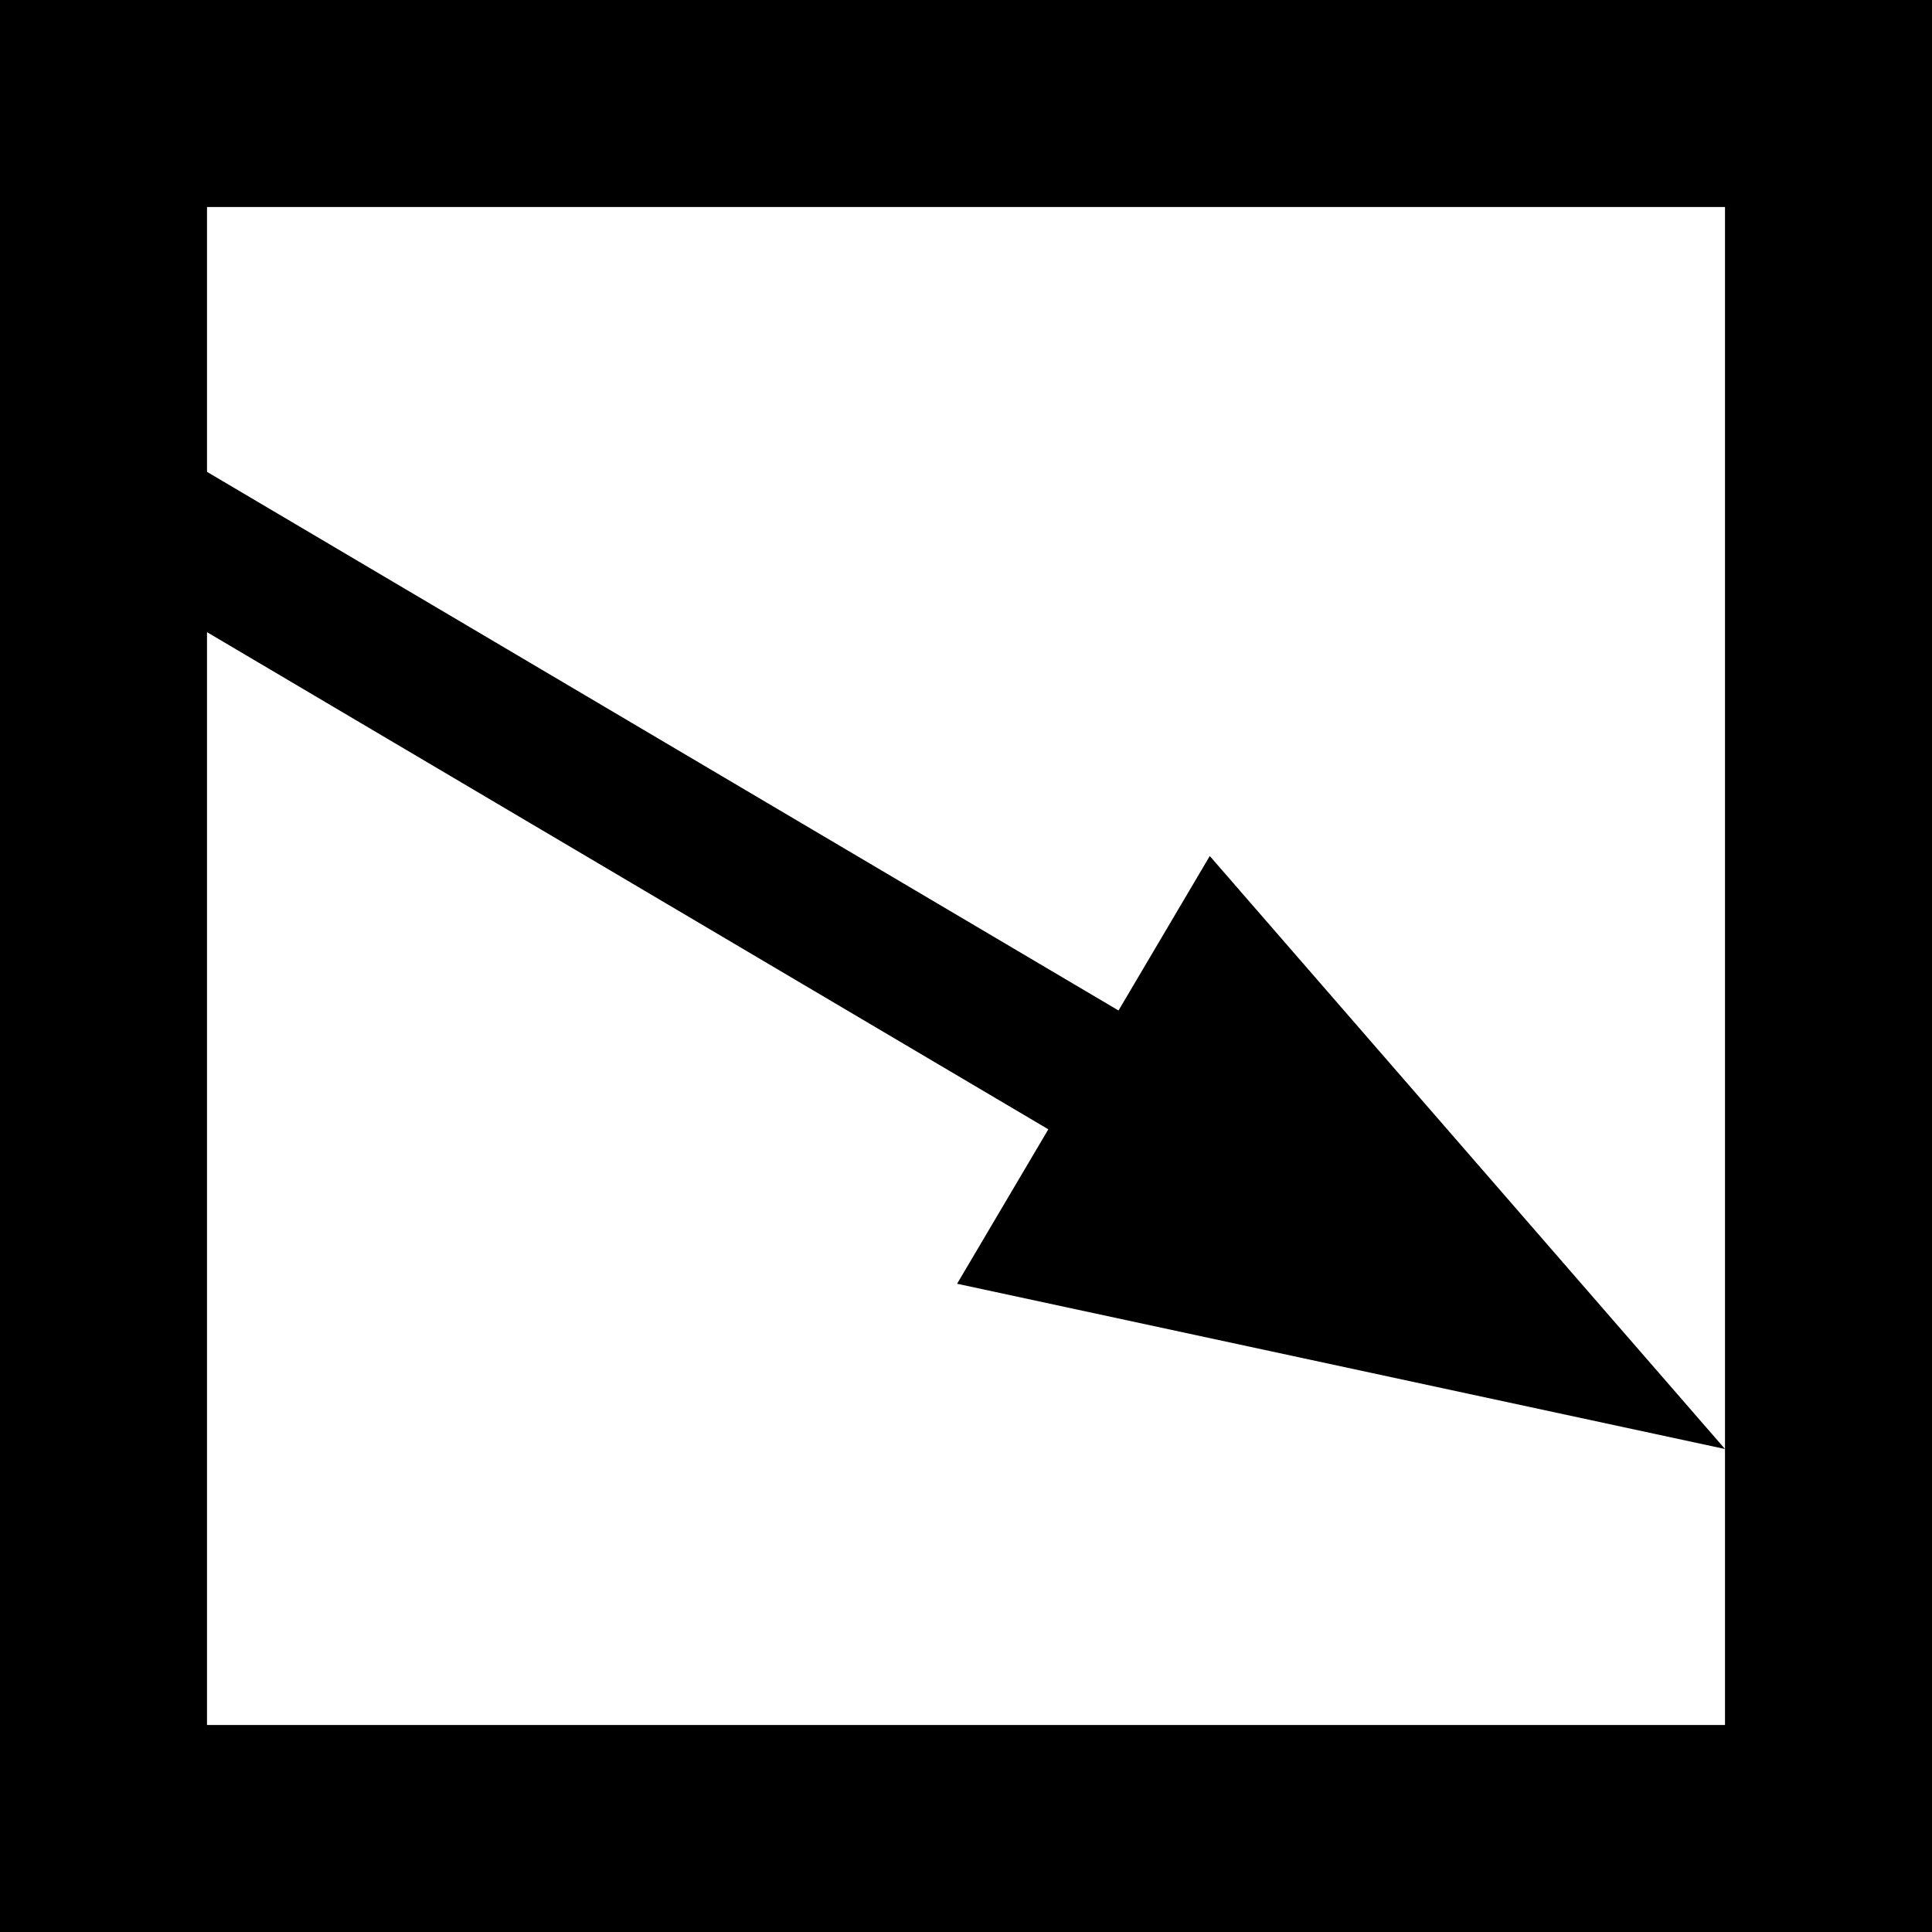 <?xml version="1.0" encoding="UTF-8" standalone="no"?>
<!DOCTYPE svg PUBLIC "-//W3C//DTD SVG 1.1//EN" "http://www.w3.org/Graphics/SVG/1.1/DTD/svg11.dtd">
<svg width="100%" height="100%" viewBox="0 0 28 28" version="1.1" xmlns="http://www.w3.org/2000/svg" xmlns:xlink="http://www.w3.org/1999/xlink" xml:space="preserve" xmlns:serif="http://www.serif.com/" style="fill-rule:evenodd;clip-rule:evenodd;stroke-linecap:round;stroke-miterlimit:1.5;">
    <rect x="0" y="0" width="28" height="28" fill="#808080" stroke="none"/>
    <g transform="matrix(1,0,0,1,0,-106)">
        <rect id="symbols" x="0" y="106" width="28" height="28" style="fill:none;"/>
        <clipPath id="_clip1">
            <rect id="symbols1" serif:id="symbols" x="0" y="106" width="28" height="28"/>
        </clipPath>
        <g clip-path="url(#_clip1)">
            <rect x="1.5" y="107.5" width="25" height="25" style="fill:white;stroke:black;stroke-width:3px;"/>
            <g transform="matrix(1,0,0,1,0,1)">
                <g transform="matrix(1,-0,-0,1,-0,105)">
                    <path d="M17.533,12.406L25,21L13.871,18.605L17.533,12.406Z"/>
                    <path d="M3,8C3,8 11.178,12.832 17.562,16.605" style="fill:none;stroke:black;stroke-width:2px;stroke-linecap:square;"/>
                </g>
            </g>
        </g>
    </g>
</svg>
